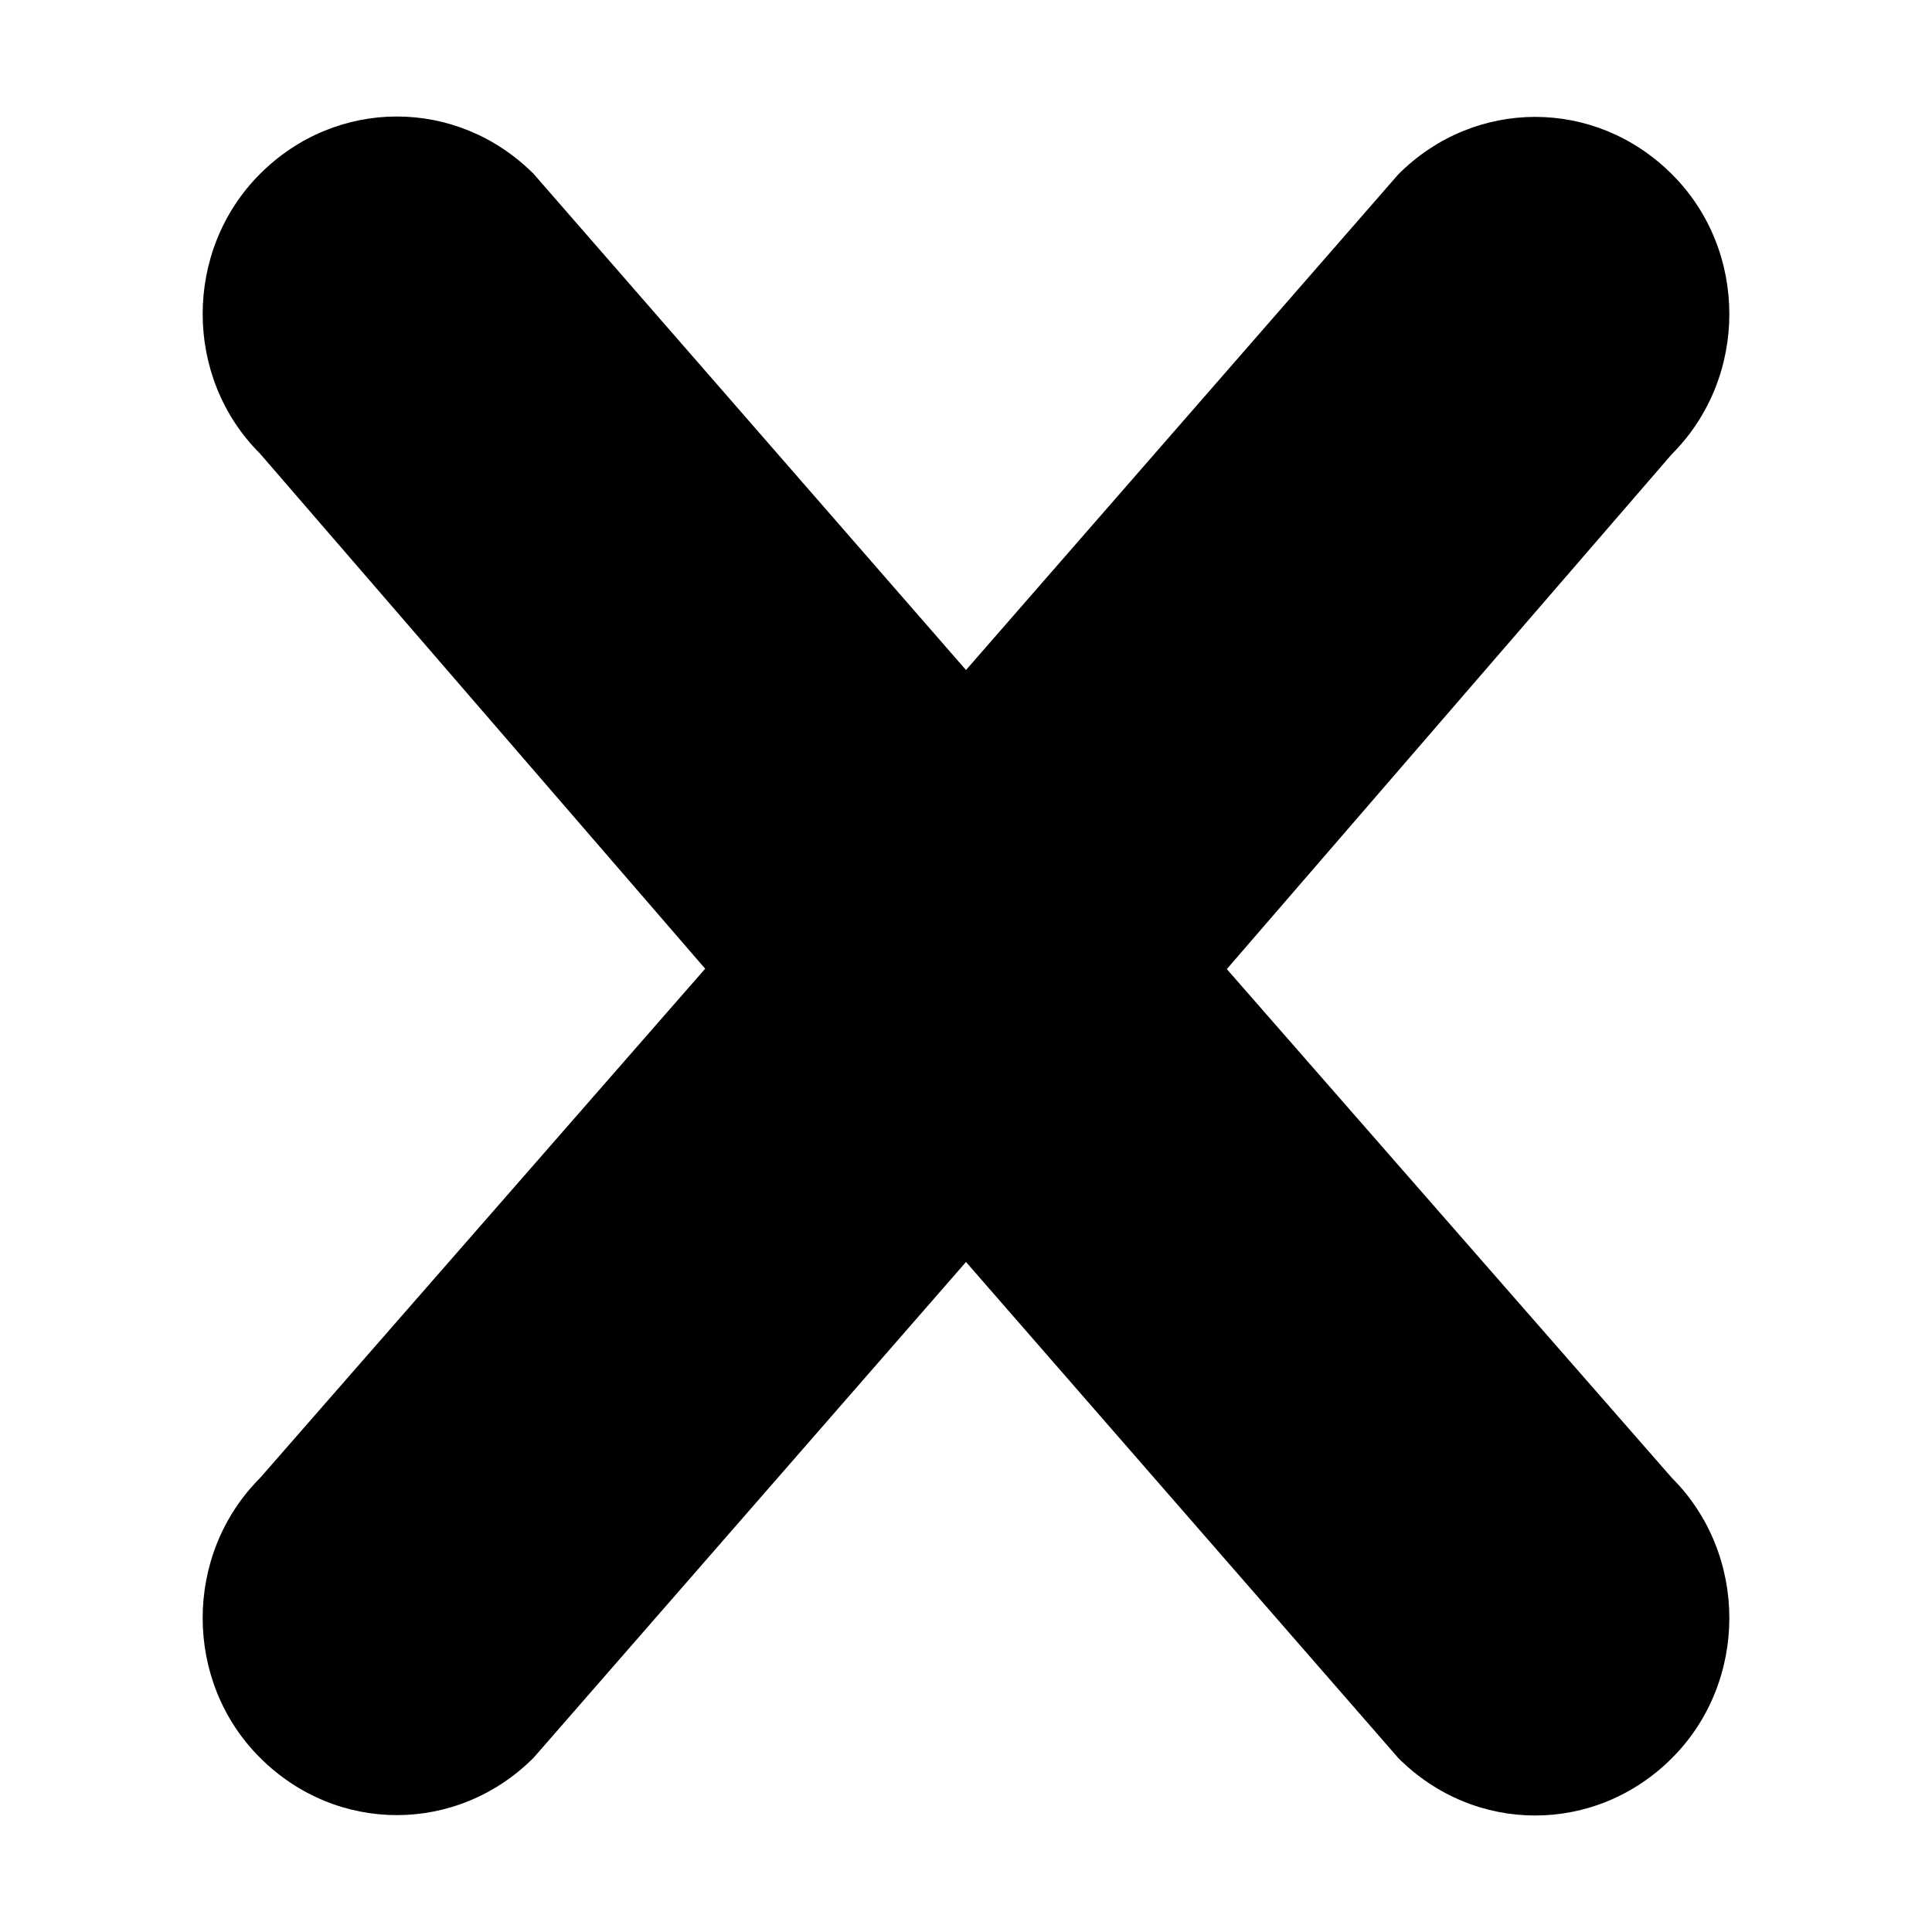 <?xml version="1.0" encoding="utf-8"?>
<!-- Generator: Adobe Illustrator 18.1.1, SVG Export Plug-In . SVG Version: 6.00 Build 0)  -->
<svg version="1.1" id="Calque_1" xmlns="http://www.w3.org/2000/svg" xmlns:xlink="http://www.w3.org/1999/xlink" x="0px" y="0px"
     viewBox="0 0 500 500" enable-background="new 0 0 500 500" xml:space="preserve">
<g>
    <path d="M432.7,382.5L317.5,250.8l115.2-133.3c19.8-19.8,19.8-52.7,0-72.4c-19.8-19.8-51-19.8-70.8,0L250,173.4L138.1,45
        c-19.8-19.8-51-19.8-70.8,0c-19.8,19.8-19.8,52.7,0,72.4l115.2,133.3L67.3,382.5c-19.8,19.8-19.8,52.7,0,72.4
        c19.8,19.8,51,19.8,70.8,0L250,326.6L361.9,455c19.8,19.8,51,19.8,70.8,0C452.5,435.2,452.5,402.3,432.7,382.5z"/>
</g>
</svg>
